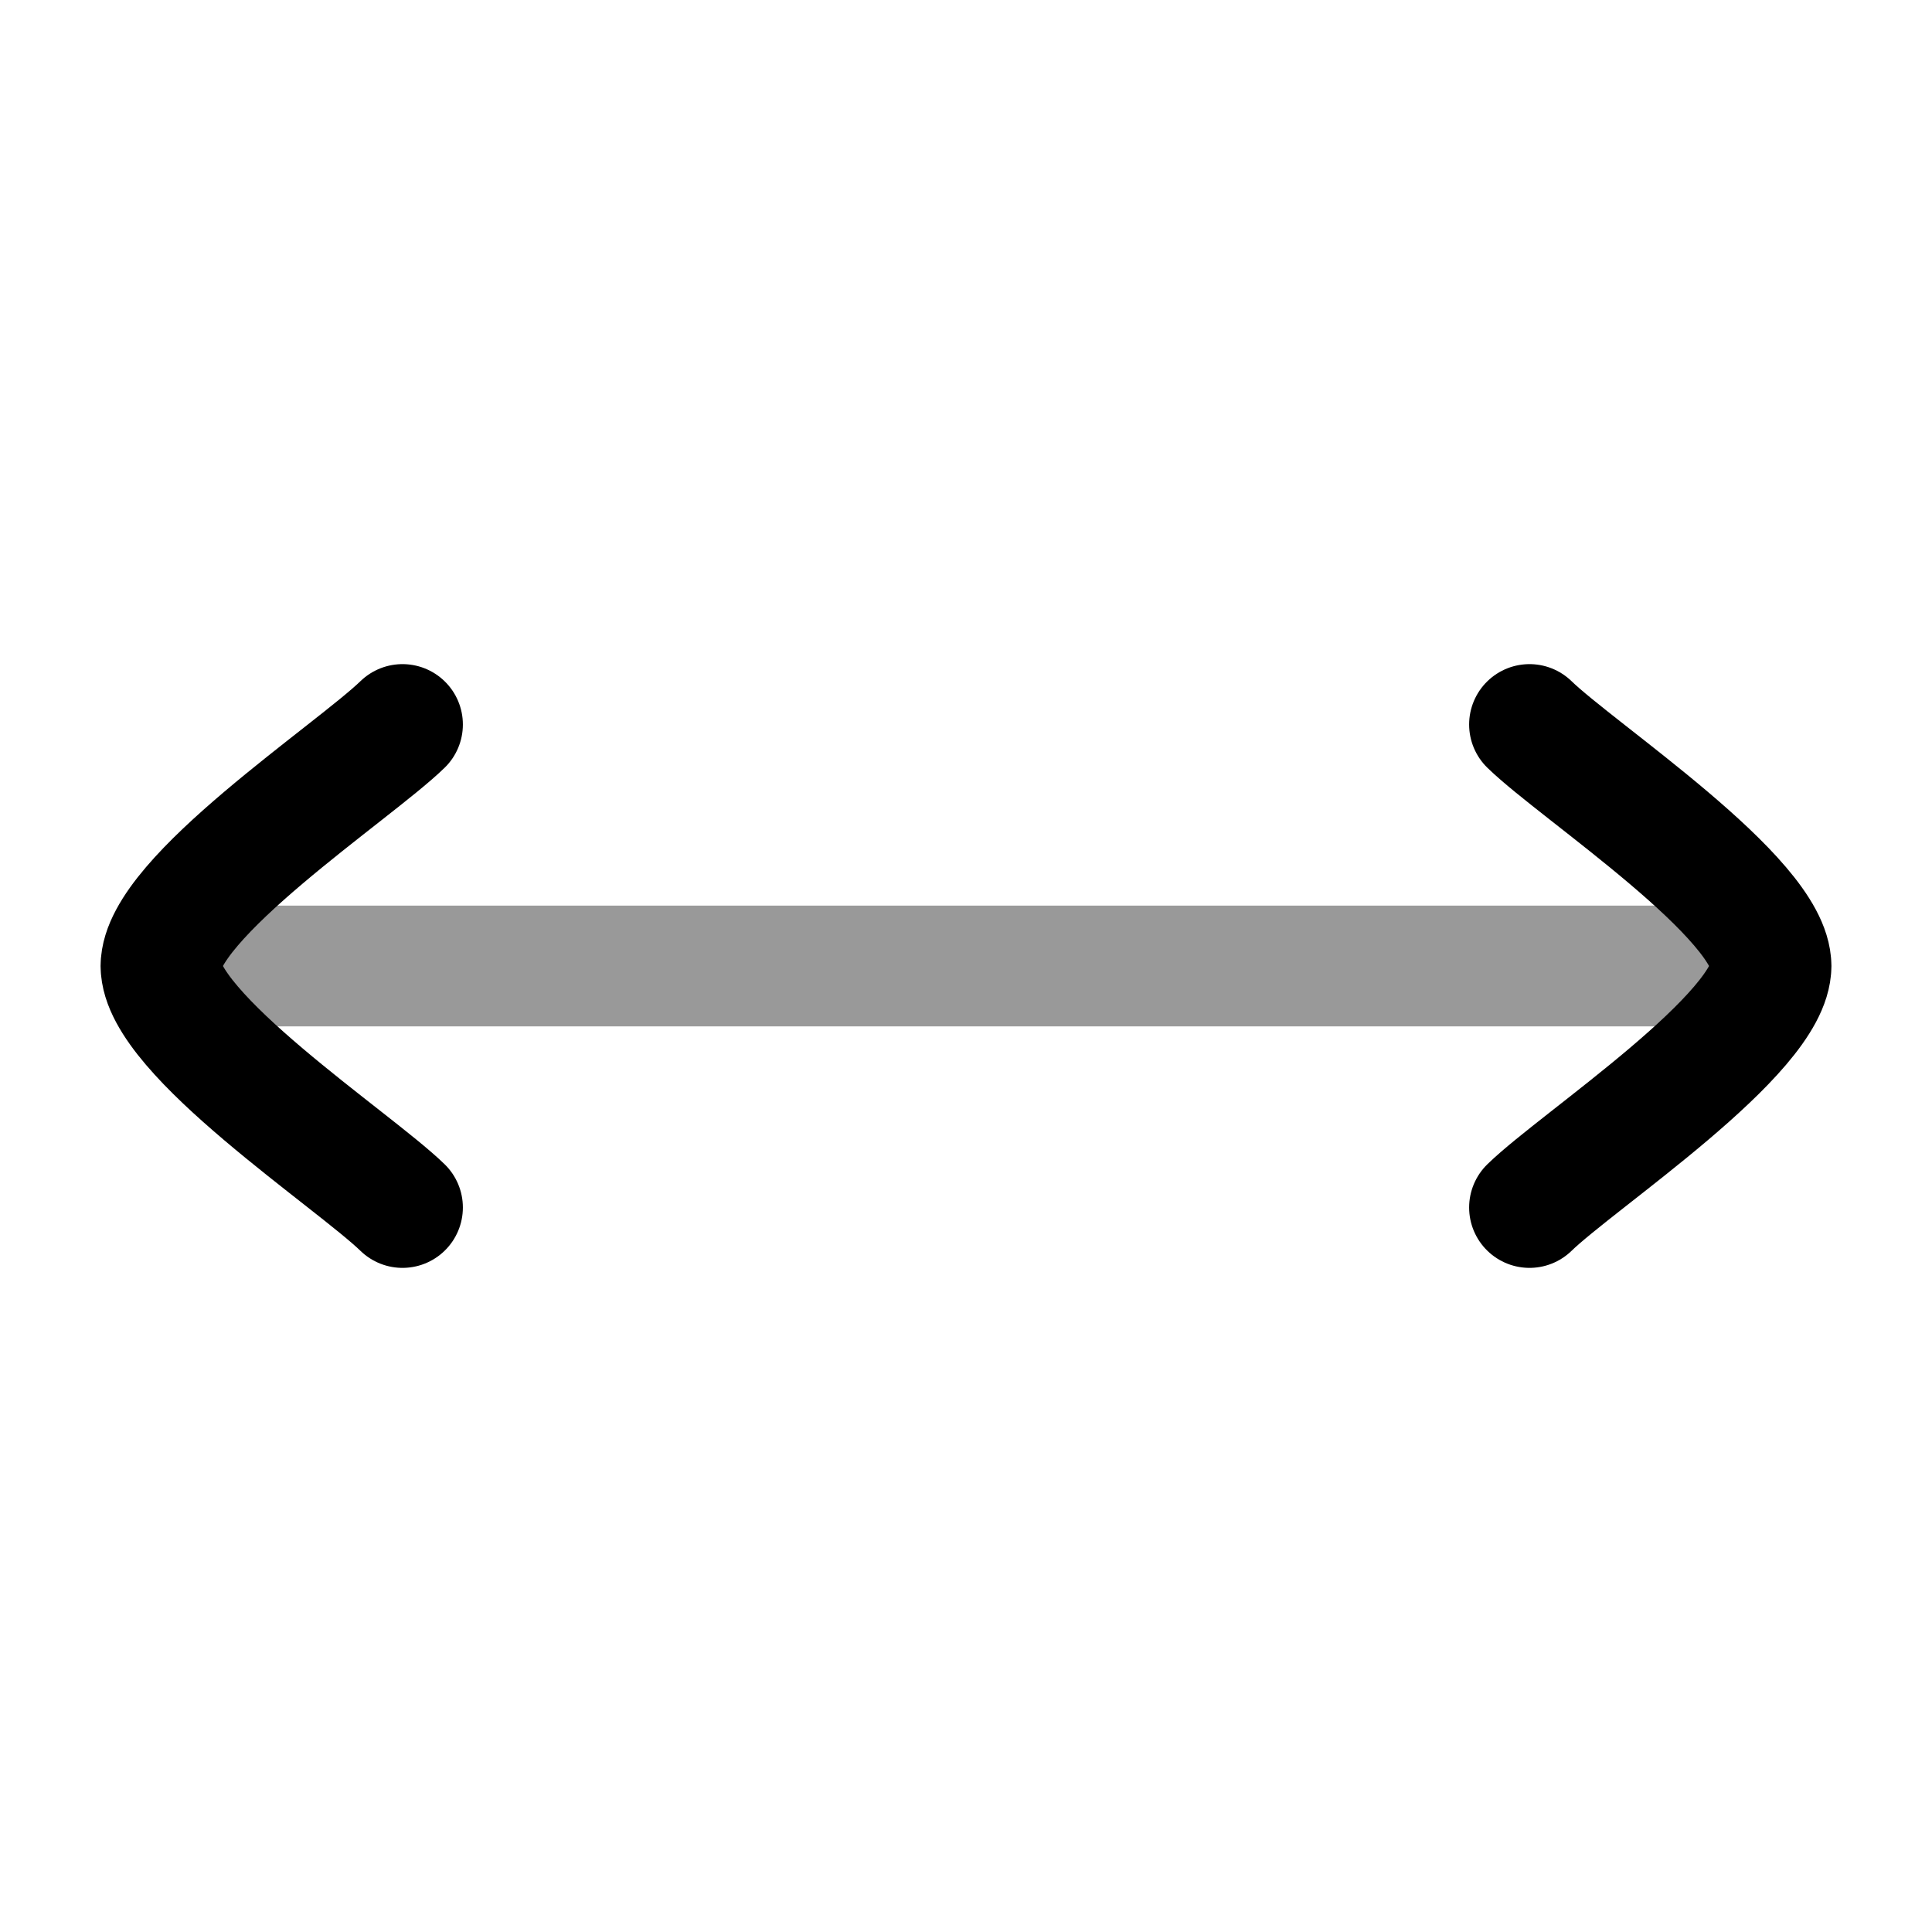 <svg width="24" height="24" viewBox="0 0 24 24" fill="none" xmlns="http://www.w3.org/2000/svg">
<path opacity="0.4" d="M22 12.75C22.414 12.75 22.75 12.414 22.75 12C22.75 11.586 22.414 11.25 22 11.25V12.75ZM2 11.25C1.586 11.25 1.25 11.586 1.25 12C1.25 12.414 1.586 12.75 2 12.75L2 11.25ZM22 11.25L2 11.25L2 12.75L22 12.75V11.25Z" fill="currentColor"/>
<path d="M19 9C19.607 9.59 22 11.16 22 12C22 12.84 19.607 14.41 19 15M5 9C4.393 9.59 2 11.16 2 12C2 12.84 4.393 14.41 5 15" stroke="currentColor" stroke-width="1.5" stroke-linecap="round" stroke-linejoin="round"/>
</svg>

